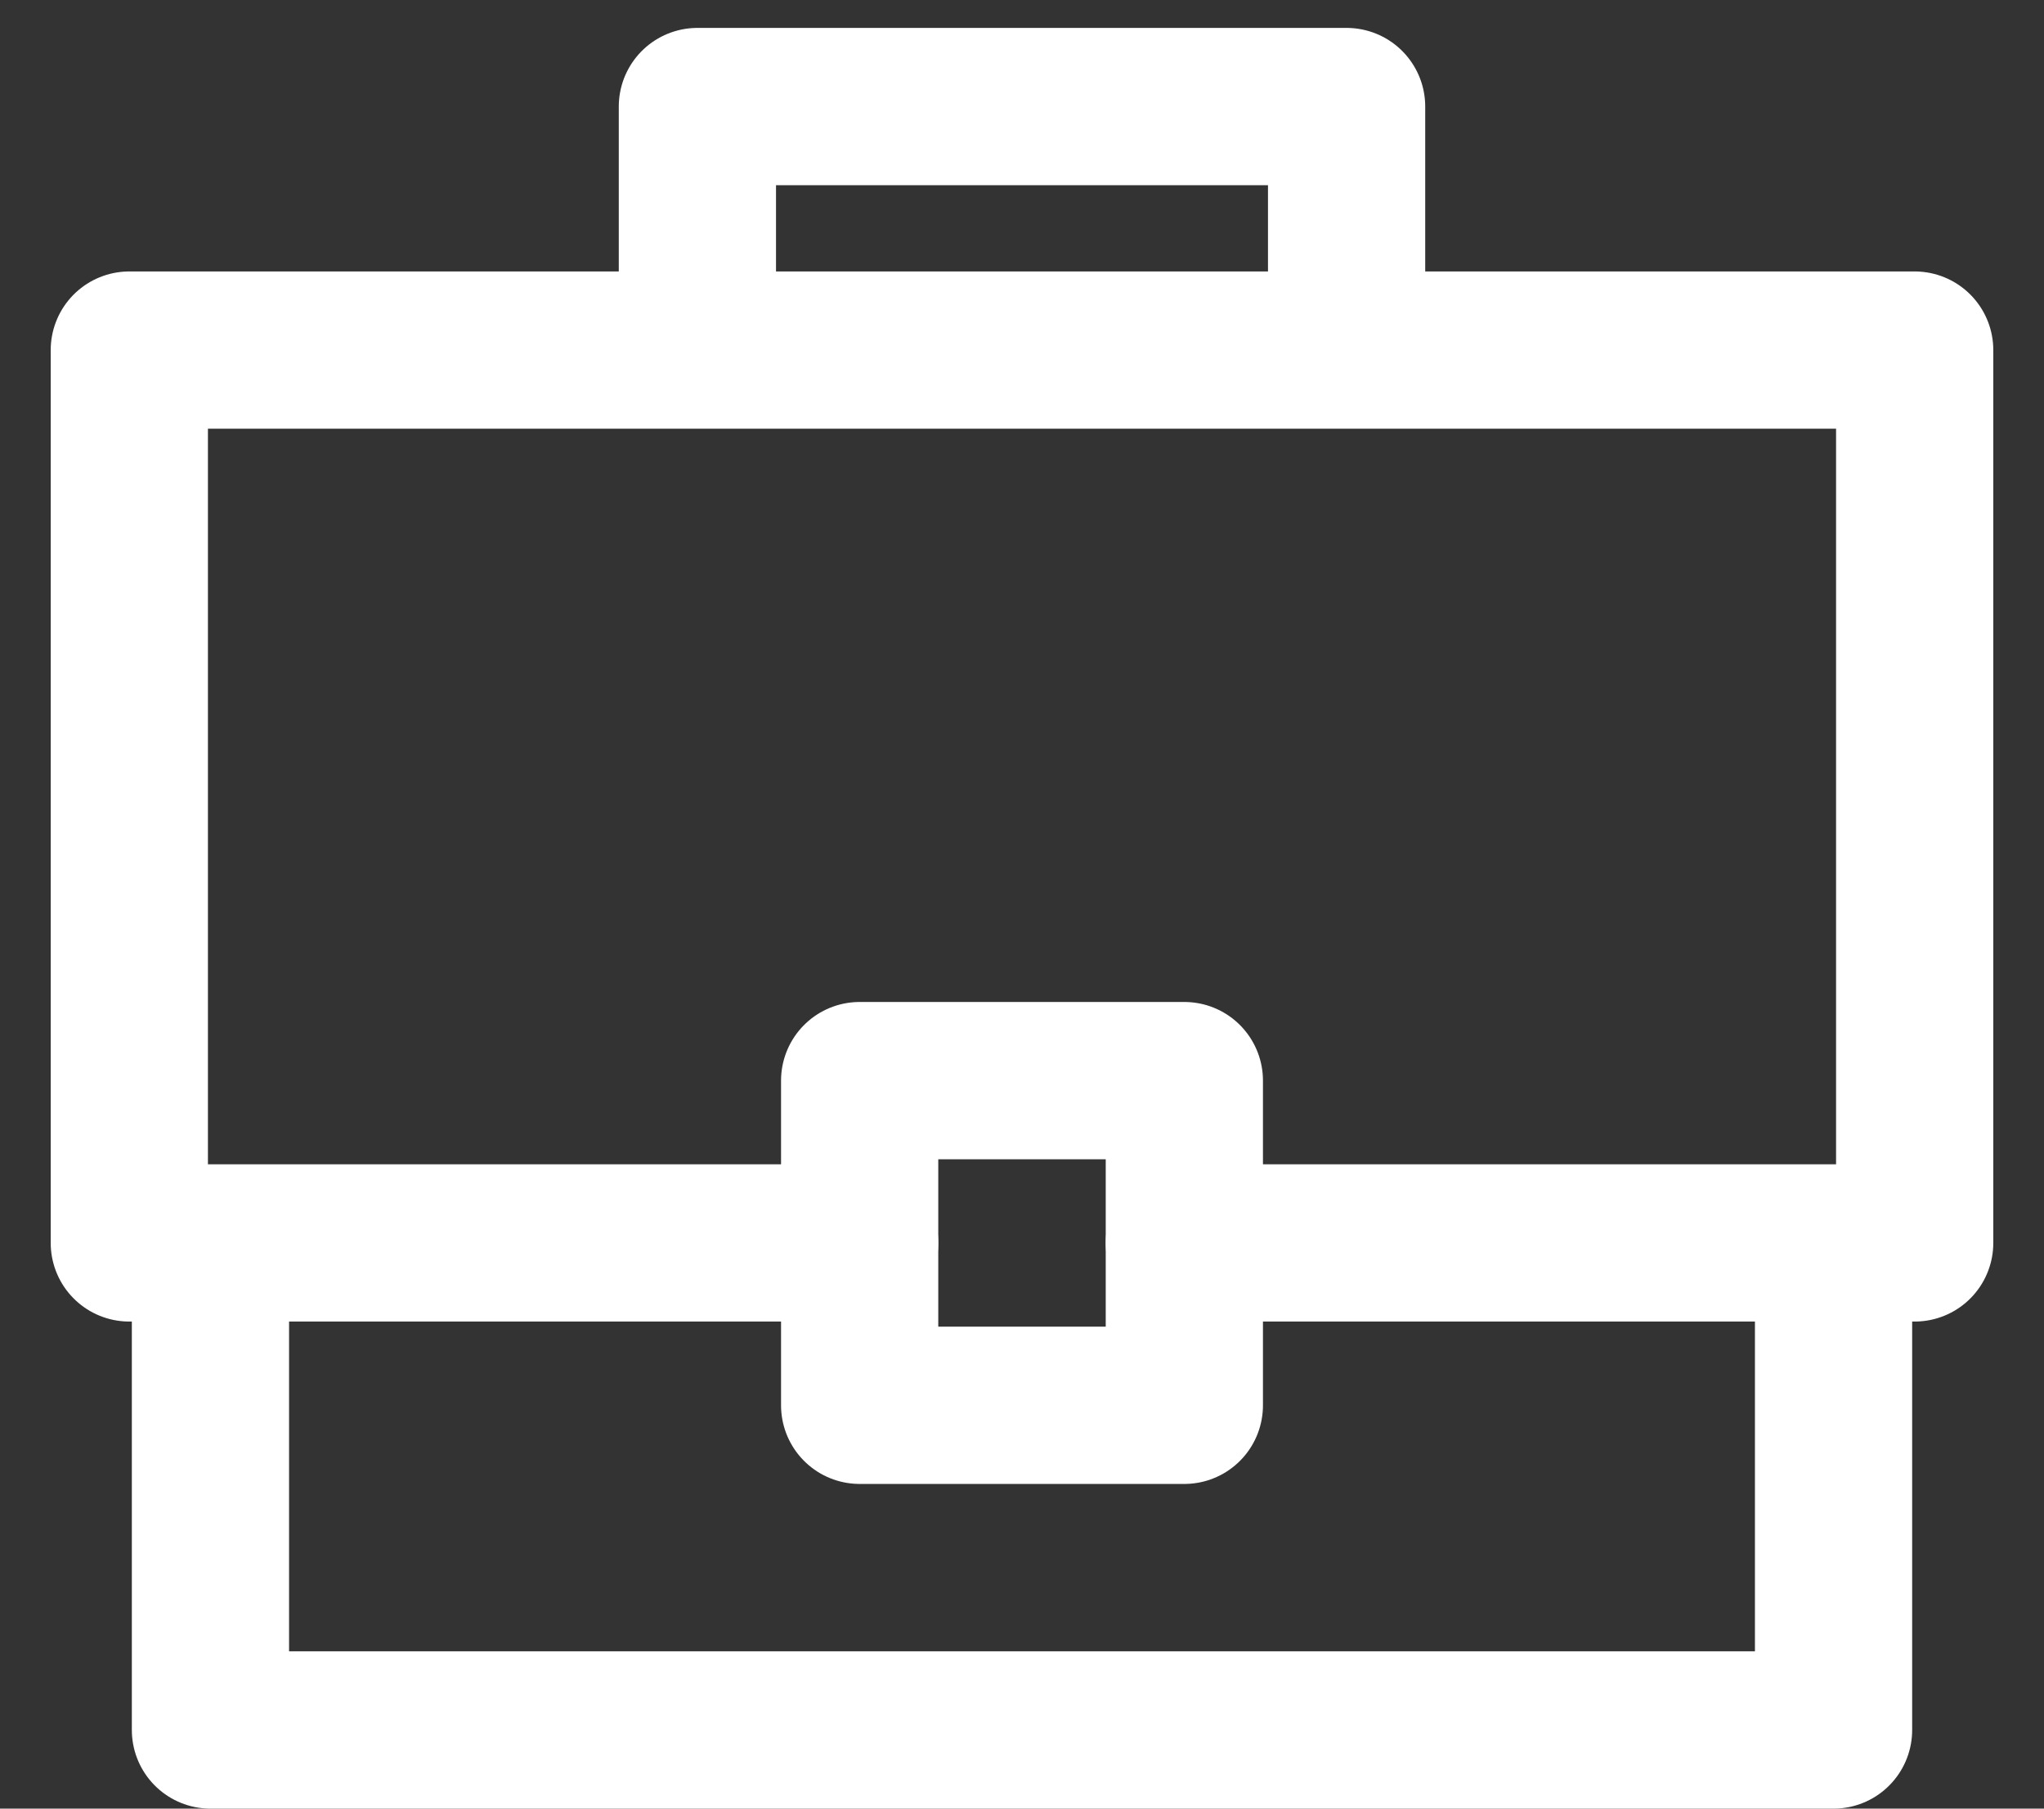 <svg xmlns="http://www.w3.org/2000/svg" width="26" height="23" viewBox="0 0 26 23">
    <rect x="0" y="0" width="26" height="23" fill="#333333" stroke="none"/>
    <g fill="none" fill-rule="evenodd" stroke="#FFF" stroke-linecap="round" stroke-linejoin="round" stroke-width="2">
        <path d="M8.871 4.452V1.355h8.258v3.097M10.935 15.806h-9.29V4.452h22.71v11.354h-9.29M23.323 15.806V22H2.677v-6.194"/>
        <path d="M10.935 13.742h4.13v4.129h-4.13z"/>
    </g>
</svg>
